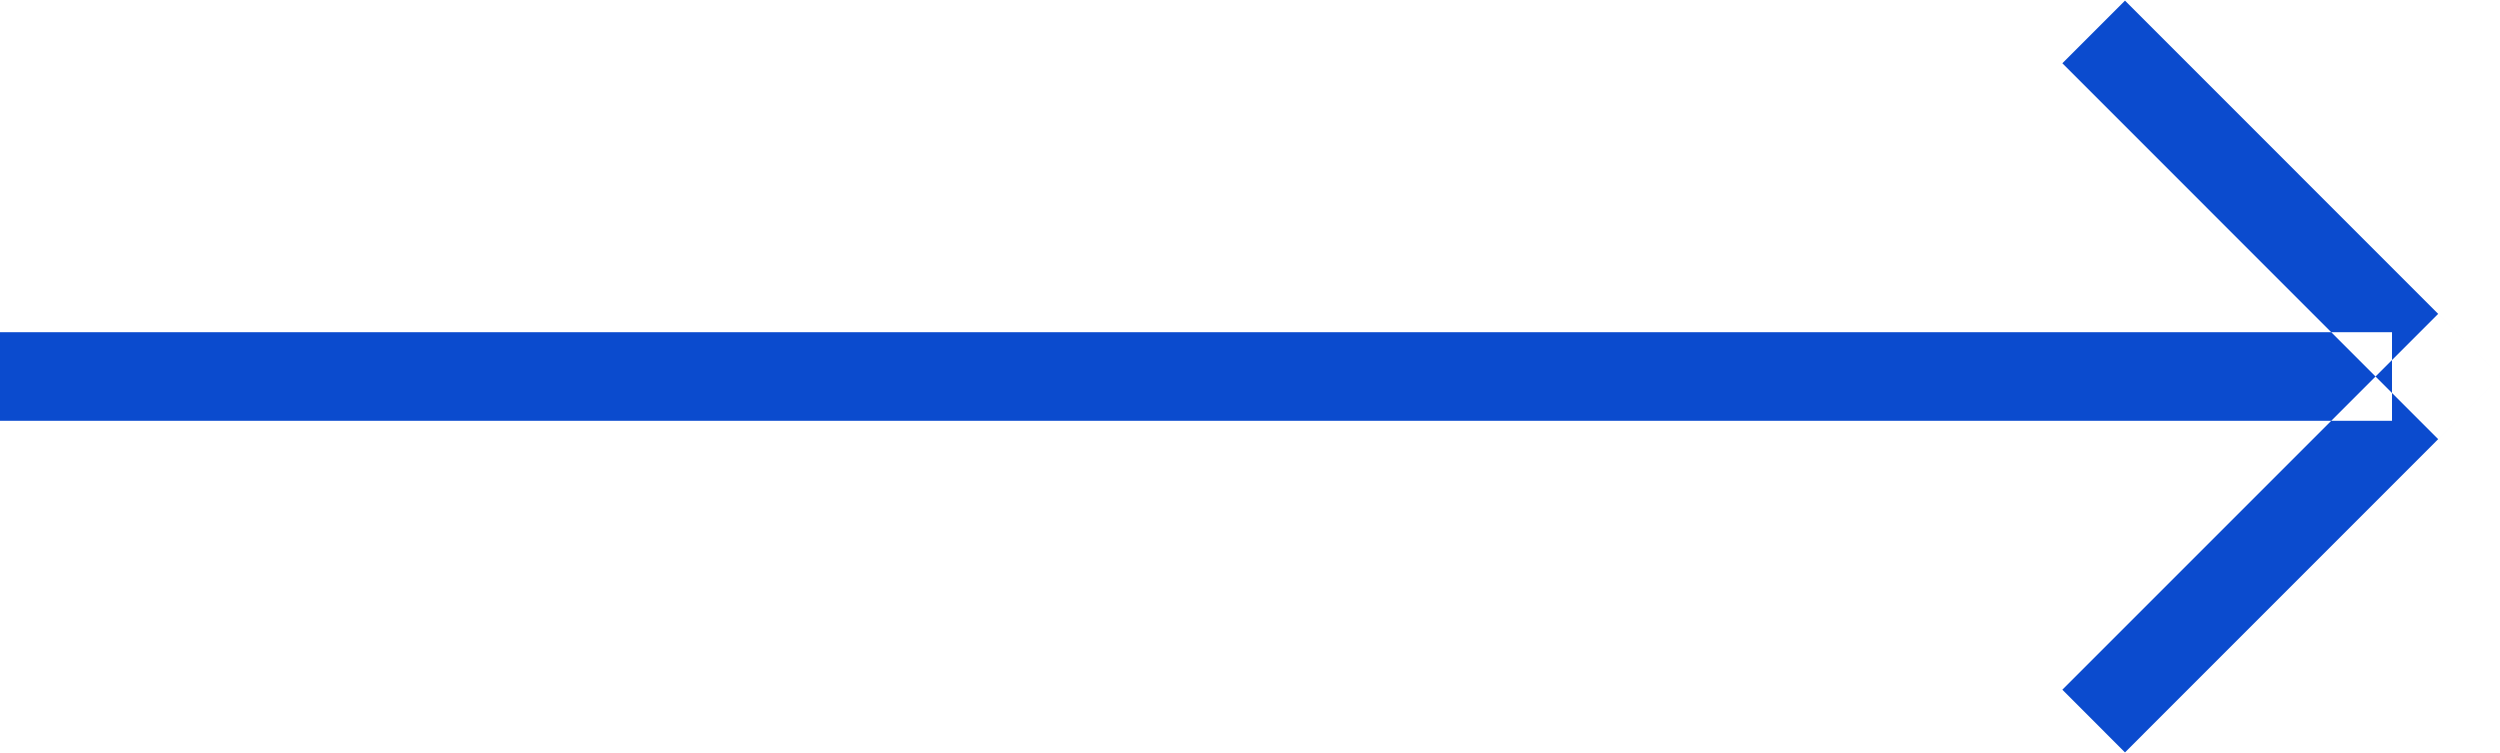 <svg xmlns="http://www.w3.org/2000/svg" width="28.219" height="8.5" viewBox="0 0 28.219 8.5"><defs><style>.cls-1{fill:#0b4bce;fill-rule:evenodd}</style></defs><path class="cls-1" d="M0 3.75h27v1H0v-1zM23.279.714l.707-.707 4.242 4.243-.707.707zm0 7.071l4.242-4.242.707.707-4.242 4.243z"/></svg>